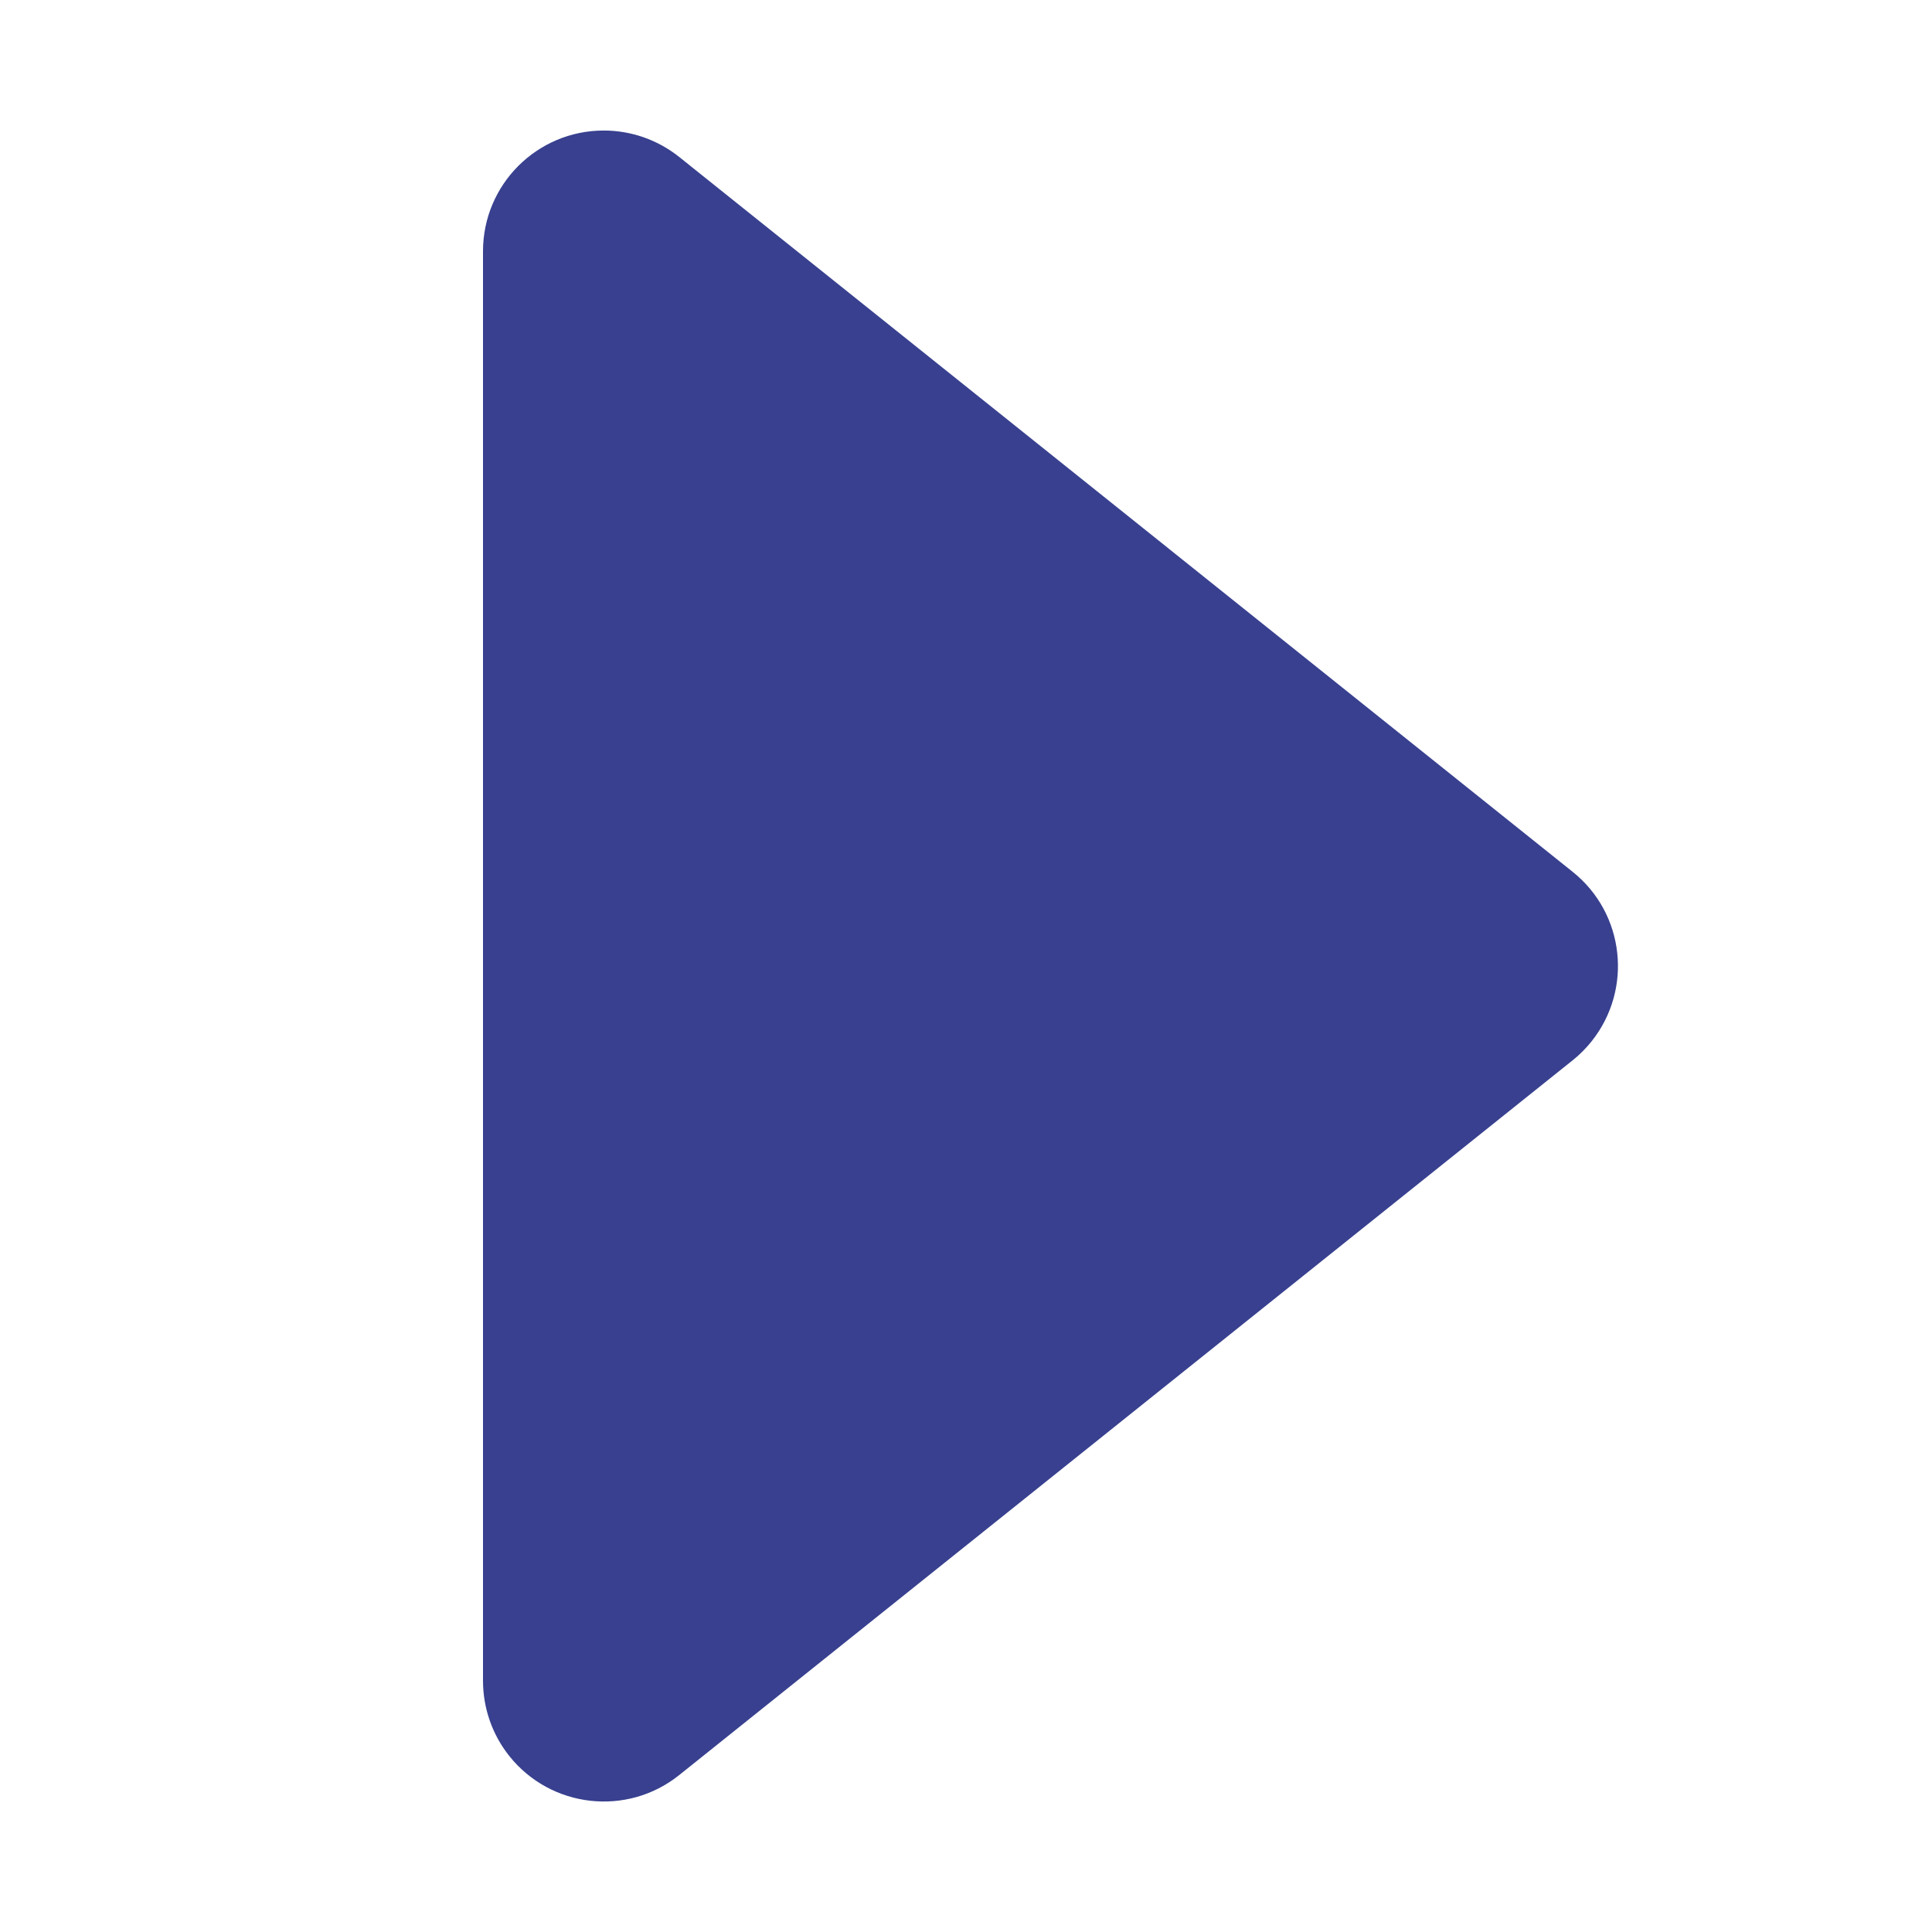 <svg xmlns="http://www.w3.org/2000/svg" width="16" height="16" viewBox="0 0 16 16">
    <g fill="none" fill-rule="evenodd">
        <g fill="#38408F">
            <g>
                <g>
                    <g>
                        <g>
                            <g>
                                <path d="M5.625 1.3l7.399 5.92c.431.344.501.973.156 1.405-.046.057-.098.11-.156.156l-7.4 5.92c-.43.344-1.06.274-1.405-.157-.142-.177-.219-.398-.219-.625V2.081c0-.553.448-1 1-1 .227 0 .447.077.625.219z" transform="translate(-1191 -986) translate(382 150) translate(0 591) translate(730 176) translate(63 53) translate(16 16)"/>
                            </g>
                        </g>
                    </g>
                </g>
            </g>
        </g>
    </g>
</svg>
